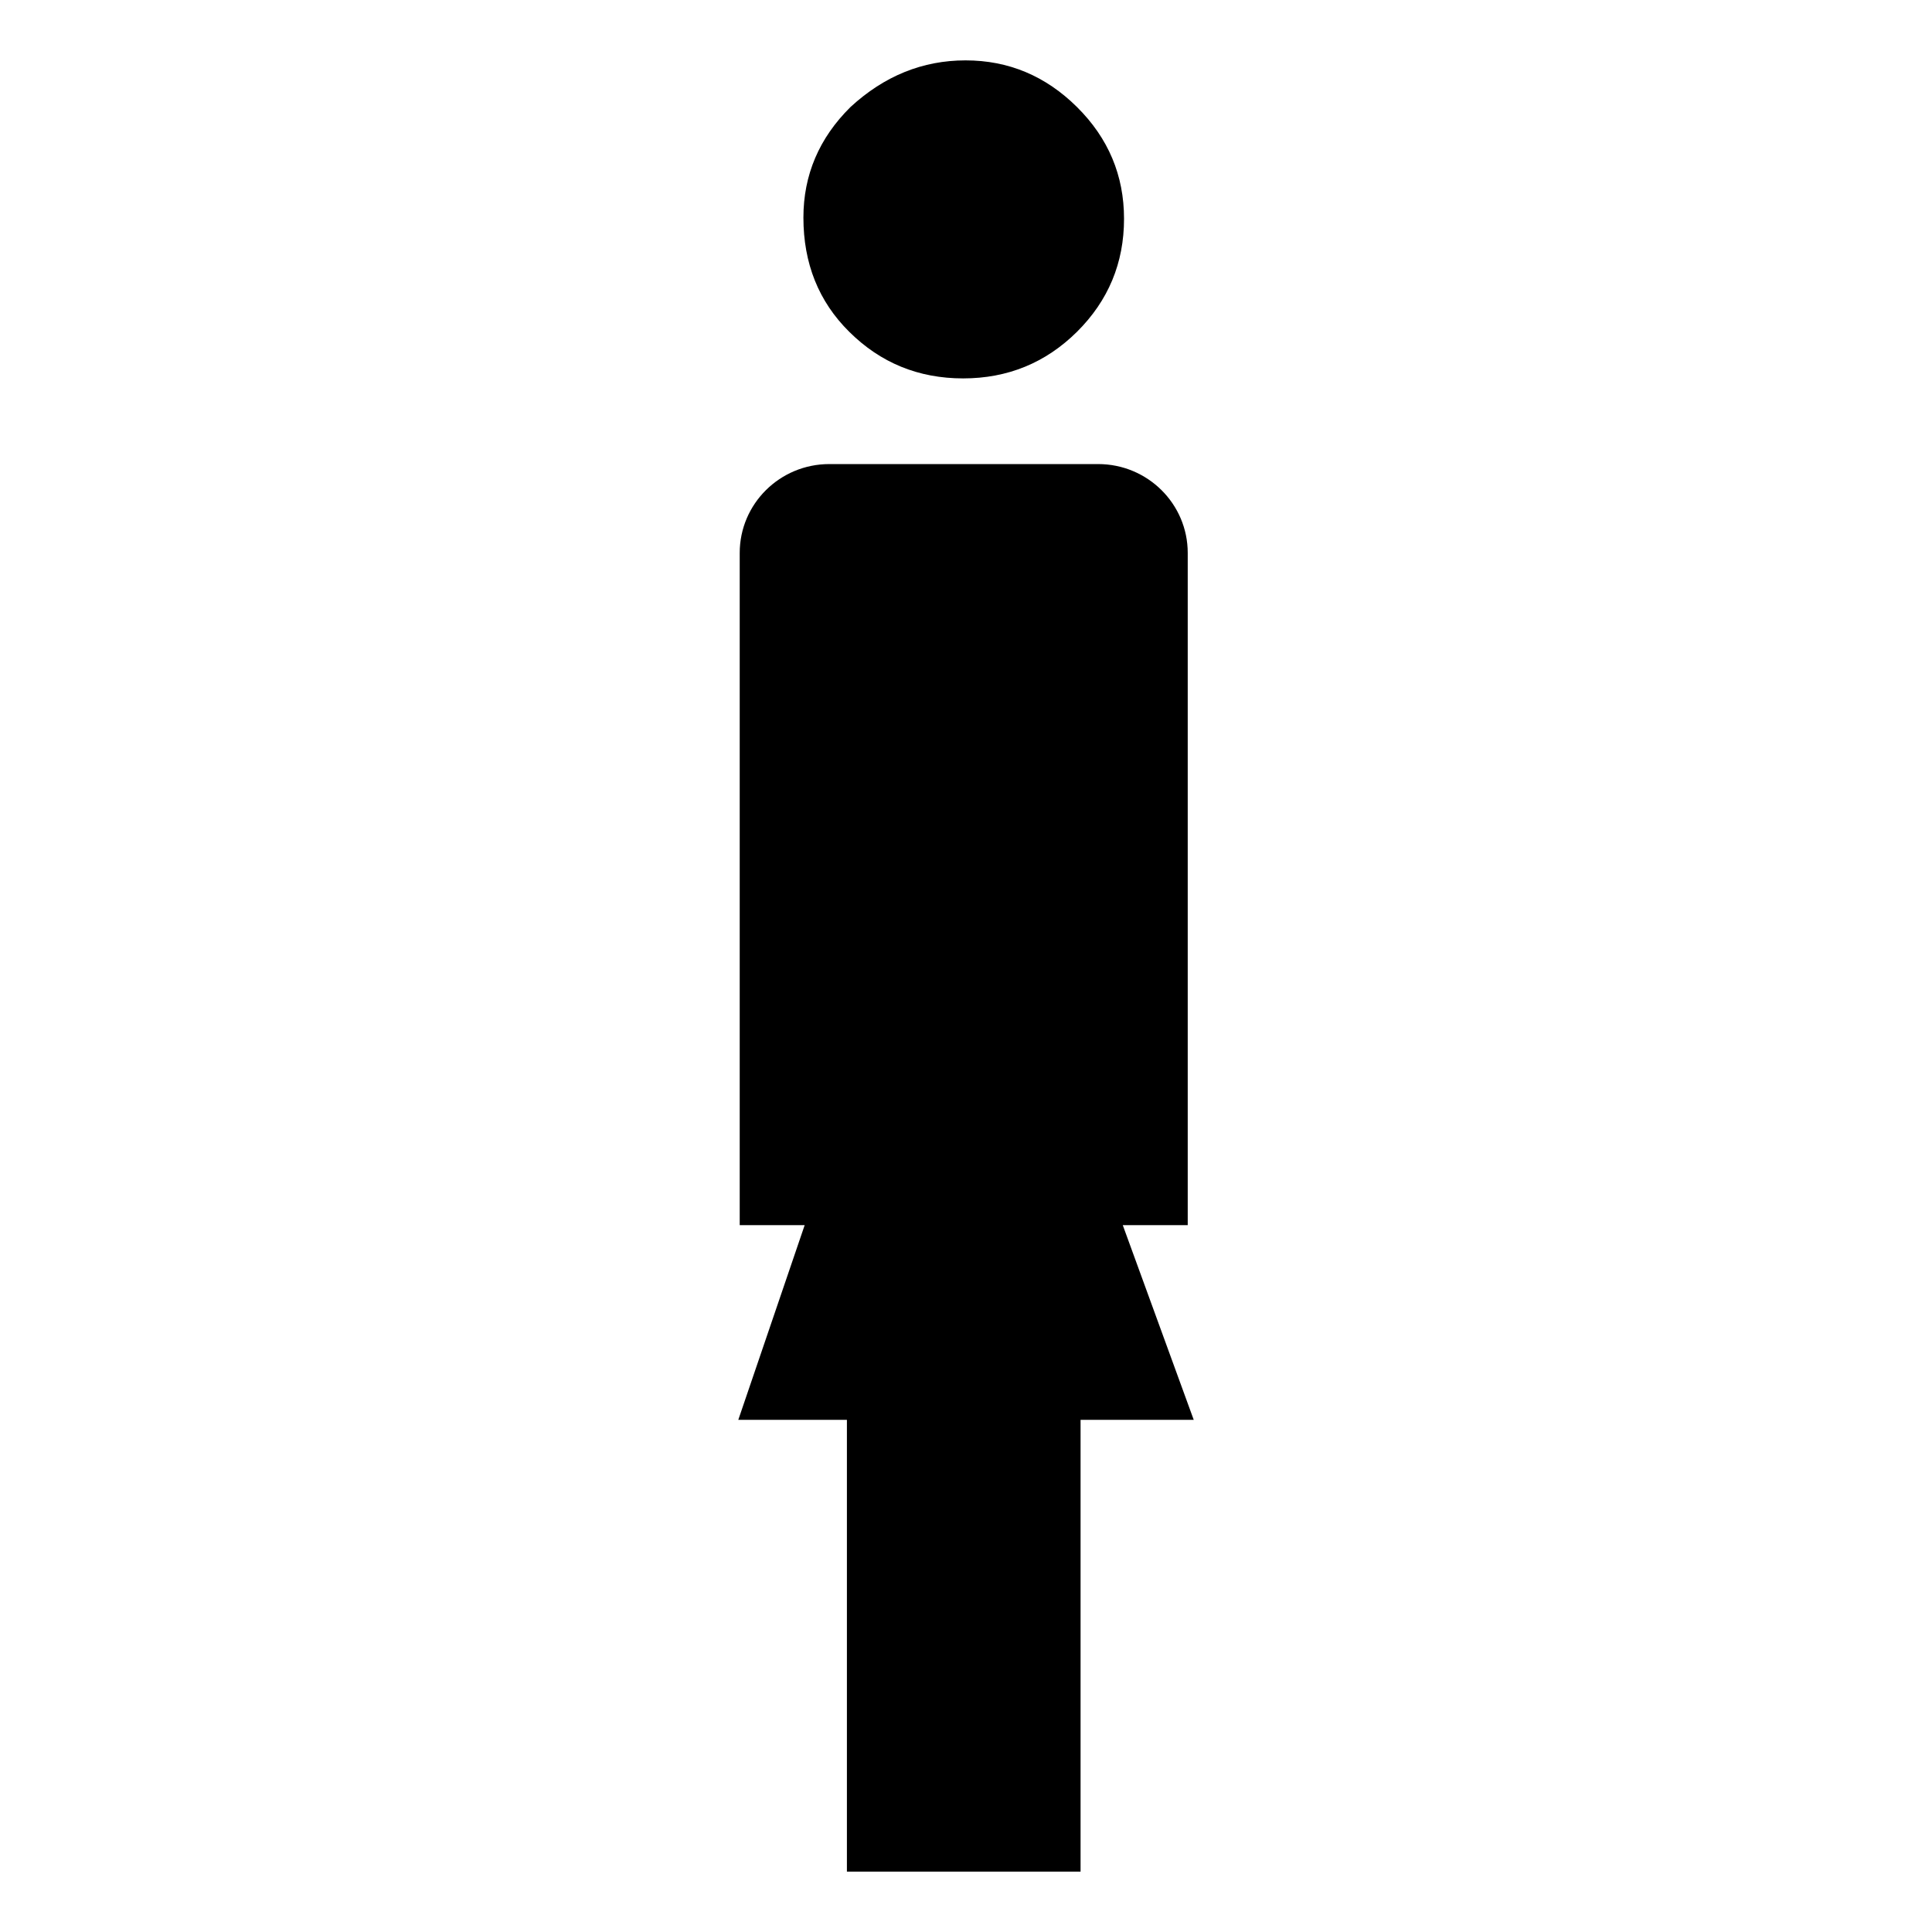 <?xml version="1.0" encoding="utf-8"?>
<!-- Generator: Adobe Illustrator 17.0.2, SVG Export Plug-In . SVG Version: 6.00 Build 0)  -->
<!DOCTYPE svg PUBLIC "-//W3C//DTD SVG 1.1//EN" "http://www.w3.org/Graphics/SVG/1.1/DTD/svg11.dtd">
<svg version="1.1" id="Ebene_1" xmlns="http://www.w3.org/2000/svg" xmlns:xlink="http://www.w3.org/1999/xlink" x="0px" y="0px"
	 width="64px" height="64px" viewBox="0 0 64 64" enable-background="new 0 0 64 64" xml:space="preserve">
<g>
	<path d="M31.904,12.535c1.475,0,2.734-0.515,3.773-1.544c1.038-1.032,1.558-2.28,1.558-3.744c0-1.438-0.52-2.671-1.558-3.701
		C34.637,2.515,33.407,2,31.985,2c-1.422,0-2.693,0.515-3.813,1.547c-1.039,1.029-1.558,2.251-1.558,3.66
		c0,1.518,0.504,2.78,1.518,3.784C29.169,12.021,30.427,12.535,31.904,12.535z"/>
	<path d="M39.544,47.034l-2.351-6.45h2.152V18.317c0-1.626-1.329-2.944-2.968-2.944h-8.905c-1.639,0-2.968,1.318-2.968,2.944v22.267
		h2.152l-2.199,6.45h3.598V62h7.74V47.034H39.544z"/>
</g>
</svg>
